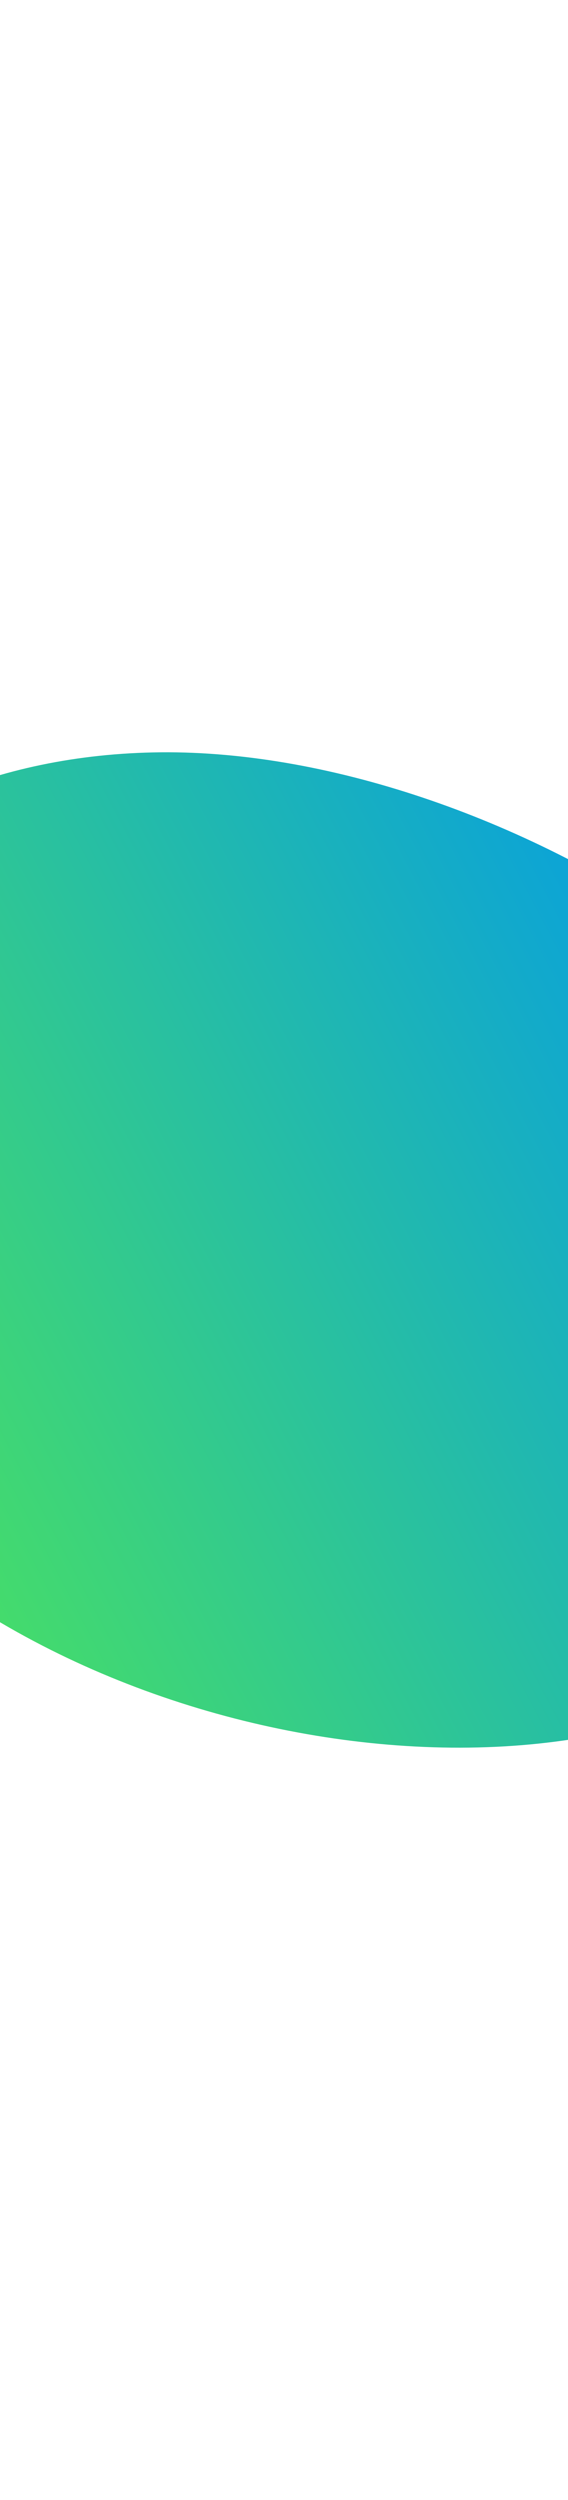 <svg width="360" height="1583" viewBox="0 0 360 1583" fill="none" xmlns="http://www.w3.org/2000/svg">
<g filter="url(#filter0_f_38_162)">
<path d="M451.081 1076.24C259.164 1160.49 -77.716 1065.48 -171.12 841.237C-255.207 639.358 -109.077 478.357 101.834 476.358C319.99 474.29 609.432 656.825 613.503 859.121C615.845 975.499 553.891 1031.11 451.081 1076.24Z" fill="url(#paint0_linear_38_162)"/>
</g>
<defs>
<filter id="filter0_f_38_162" x="-671.277" y="0.341" width="1760.84" height="1582.28" filterUnits="userSpaceOnUse" color-interpolation-filters="sRGB">
<feFlood flood-opacity="0" result="BackgroundImageFix"/>
<feBlend mode="normal" in="SourceGraphic" in2="BackgroundImageFix" result="shape"/>
<feGaussianBlur stdDeviation="238" result="effect1_foregroundBlur_38_162"/>
</filter>
<linearGradient id="paint0_linear_38_162" x1="-534.725" y1="325.884" x2="182.607" y2="-51.888" gradientUnits="userSpaceOnUse">
<stop stop-color="#53EA50"/>
<stop offset="1" stop-color="#0098ED"/>
</linearGradient>
</defs>
</svg>
